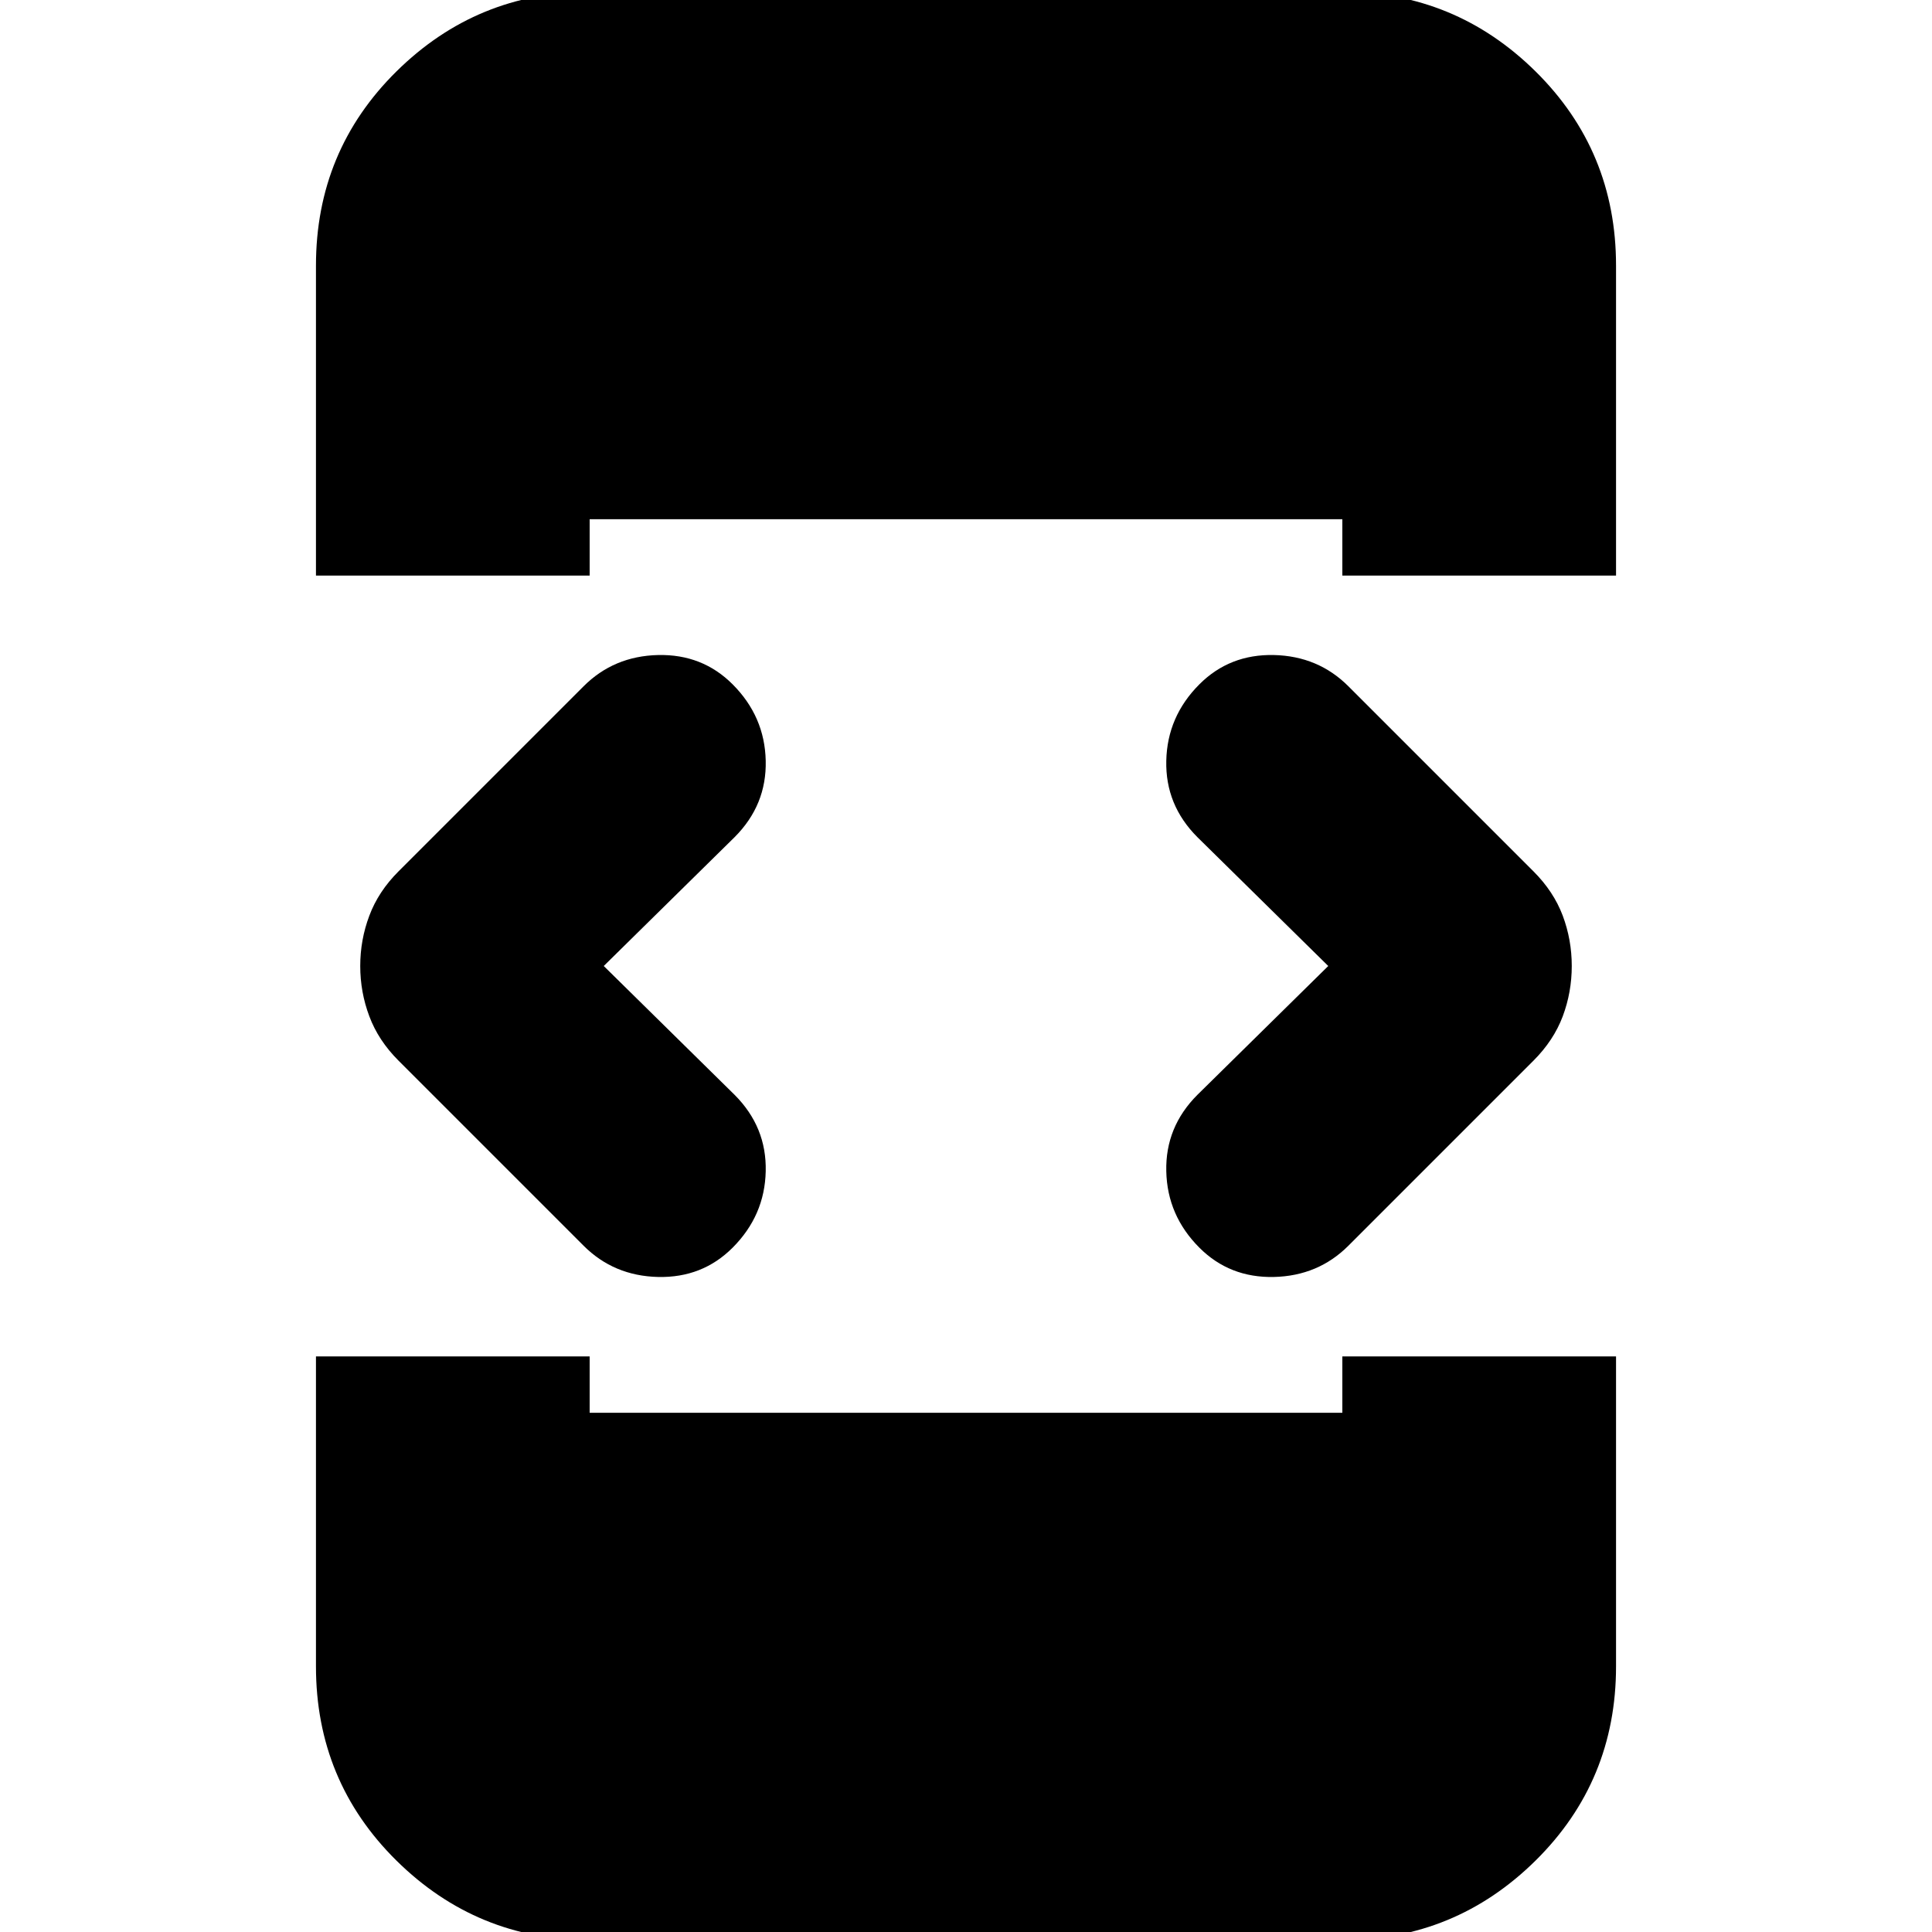 <svg xmlns="http://www.w3.org/2000/svg" height="24" width="24"><path d="M3.925 7.15V3.3Q3.925 1.875 4.925 0.887Q5.925 -0.1 7.325 -0.1H16.675Q18.075 -0.1 19.075 0.887Q20.075 1.875 20.075 3.3V7.15H16.675V6.45H7.325V7.15ZM7.325 24.1Q5.925 24.1 4.925 23.113Q3.925 22.125 3.925 20.7V16.85H7.325V17.55H16.675V16.85H20.075V20.7Q20.075 22.125 19.075 23.113Q18.075 24.1 16.675 24.1ZM14.9 15.5Q14.5 15.1 14.488 14.55Q14.475 14 14.875 13.6L16.5 12L14.875 10.4Q14.475 10 14.488 9.45Q14.5 8.9 14.9 8.5Q15.275 8.125 15.825 8.137Q16.375 8.15 16.75 8.525L19.05 10.825Q19.3 11.075 19.413 11.375Q19.525 11.675 19.525 12Q19.525 12.325 19.413 12.625Q19.3 12.925 19.05 13.175L16.75 15.475Q16.375 15.85 15.825 15.863Q15.275 15.875 14.9 15.5ZM7.25 15.475 4.95 13.175Q4.7 12.925 4.588 12.625Q4.475 12.325 4.475 12Q4.475 11.675 4.588 11.375Q4.7 11.075 4.95 10.825L7.25 8.525Q7.625 8.15 8.175 8.137Q8.725 8.125 9.1 8.5Q9.5 8.9 9.512 9.45Q9.525 10 9.125 10.4L7.5 12L9.125 13.6Q9.525 14 9.512 14.55Q9.5 15.1 9.1 15.5Q8.725 15.875 8.175 15.863Q7.625 15.85 7.25 15.475Z"/></svg>